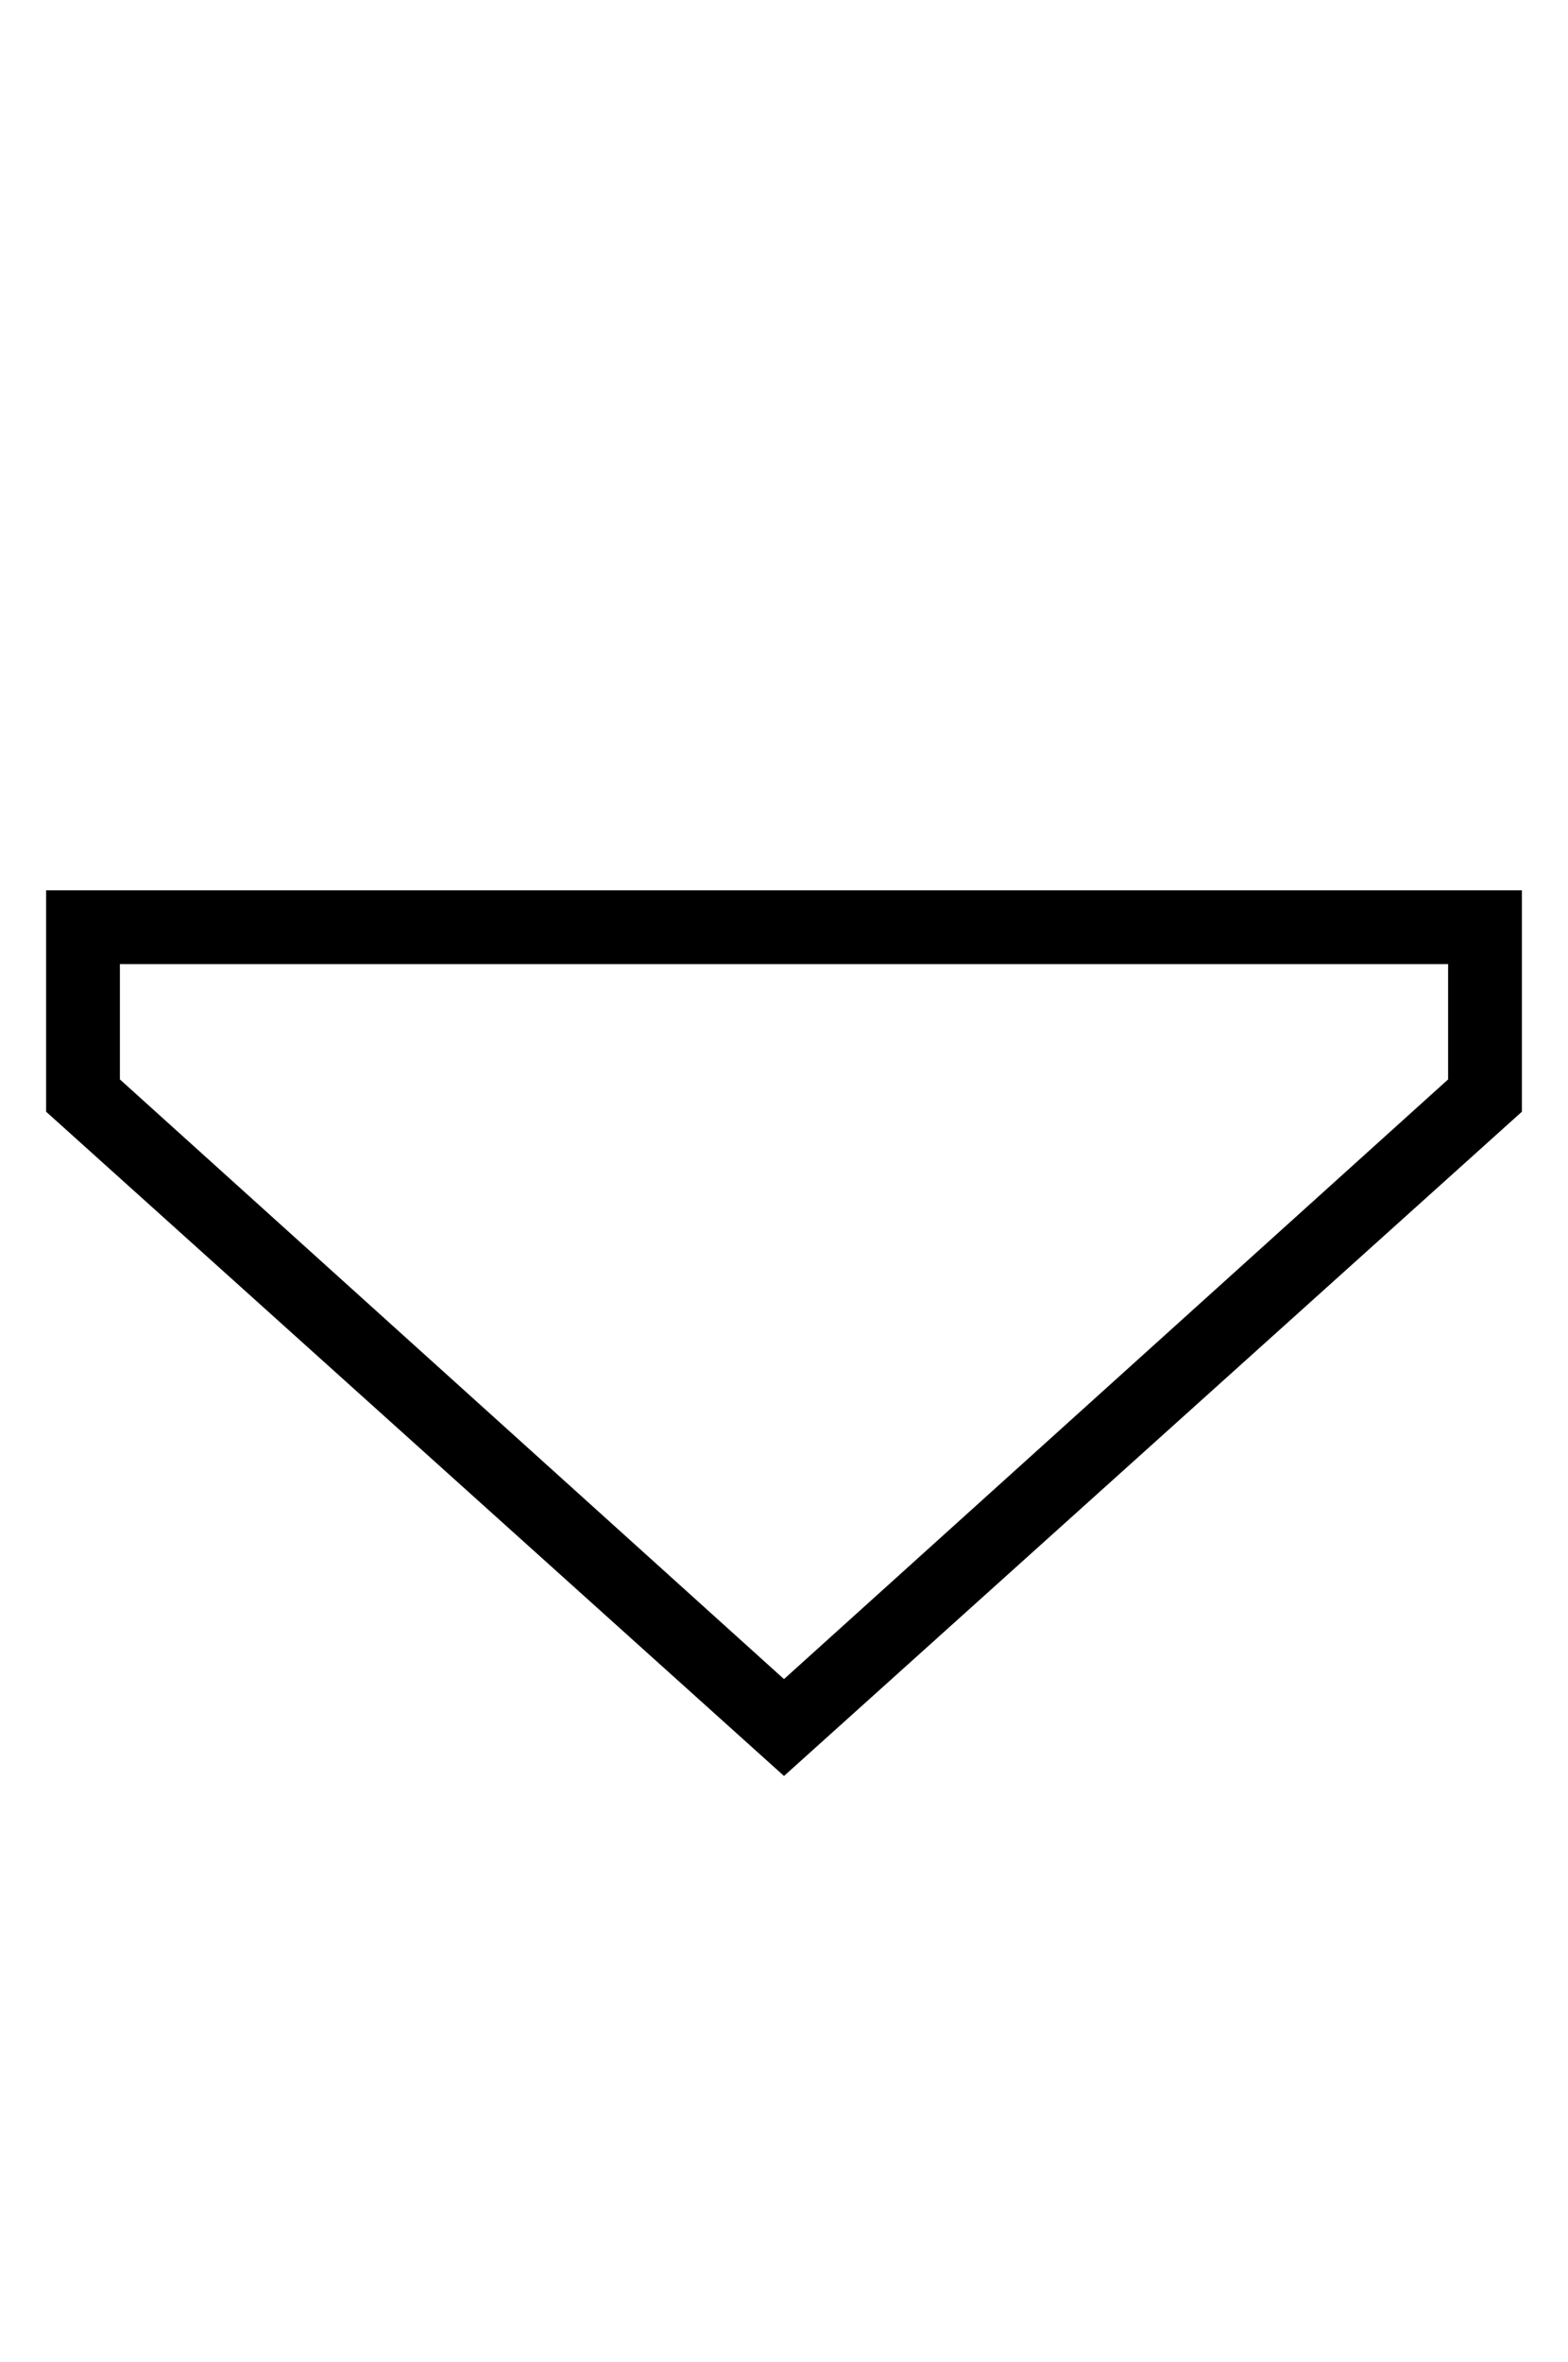 <?xml version="1.0" standalone="no"?>
<!DOCTYPE svg PUBLIC "-//W3C//DTD SVG 1.1//EN" "http://www.w3.org/Graphics/SVG/1.1/DTD/svg11.dtd" >
<svg xmlns="http://www.w3.org/2000/svg" xmlns:xlink="http://www.w3.org/1999/xlink" version="1.1" viewBox="-10 -40 340 512">
   <path fill="currentColor"
d="M16 194l144 130l-144 -130l144 130l144 -130v0v-25v0h-288v0v25v0zM160 345l-160 -144l160 144l-160 -144v-32v0v-16v0h16h304v16v0v32v0l-160 144v0z" />
</svg>
